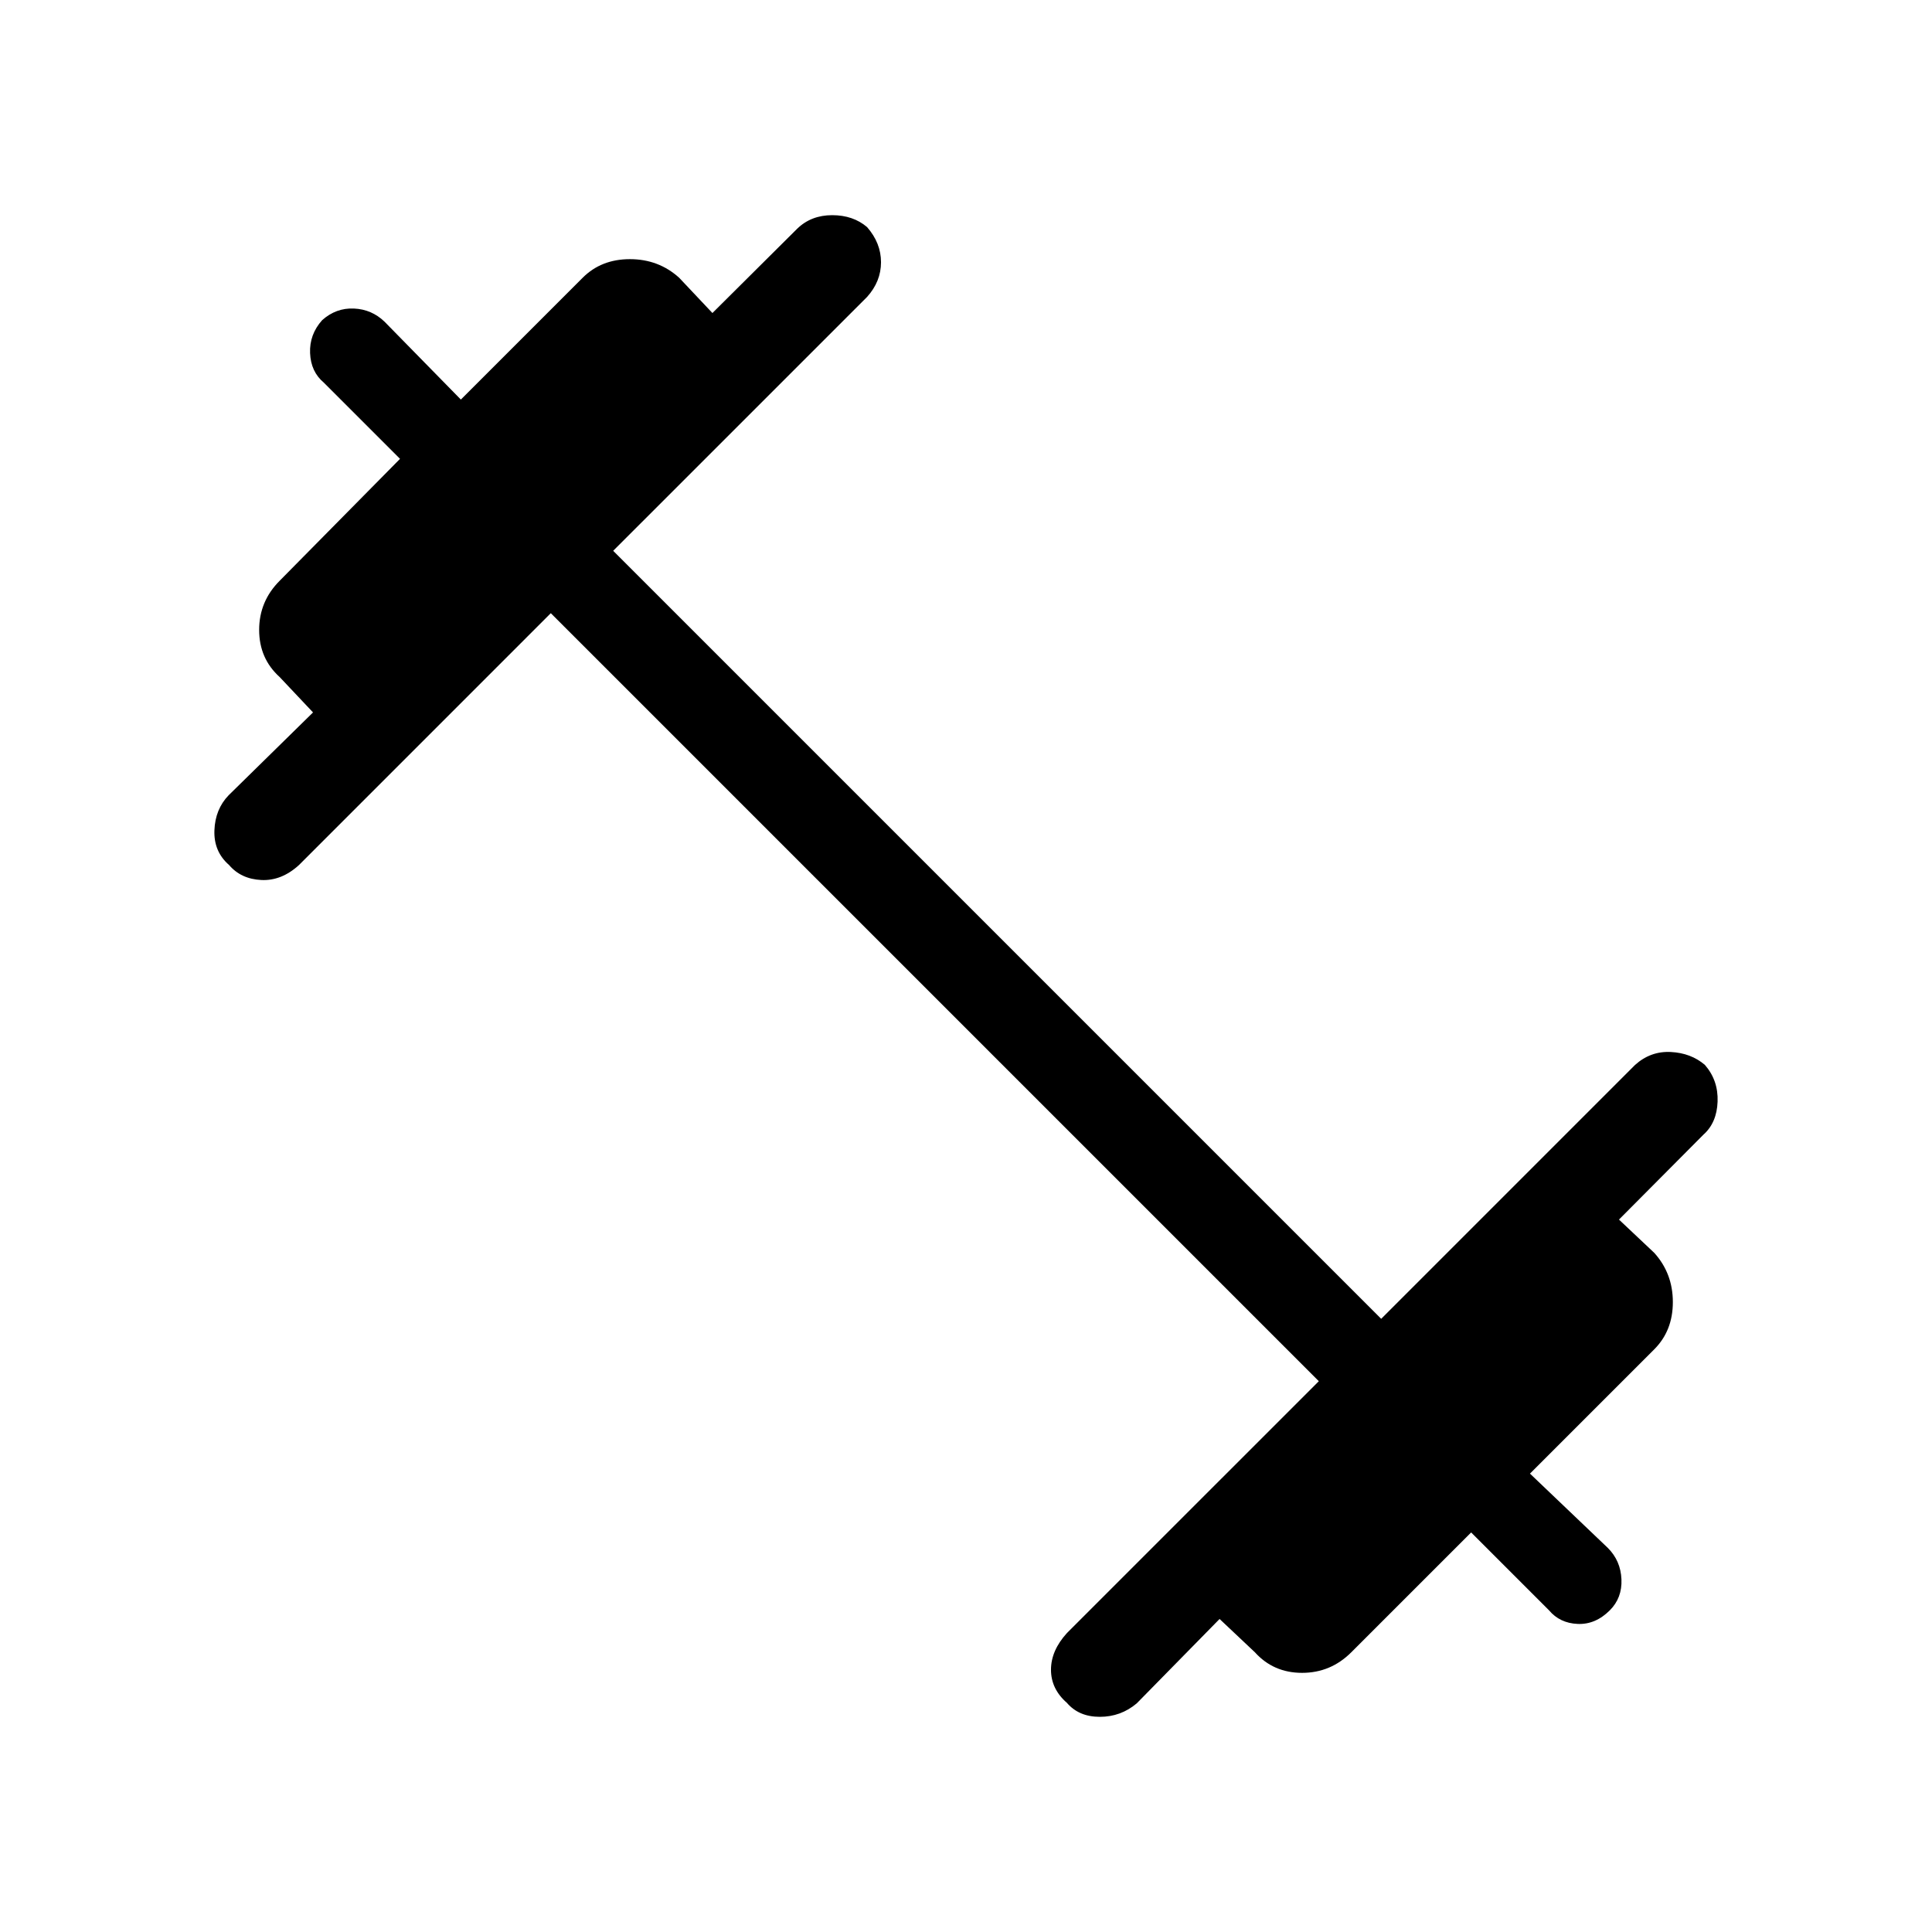 <svg xmlns="http://www.w3.org/2000/svg" height="48" viewBox="0 -960 960 960" width="48"><path d="M273.69-655.31 148.54-530.15q-8.69 7.92-18.73 7.42-10.04-.5-15.96-7.42-7.7-6.7-7.31-17.23.38-10.54 7.08-17.47L155.54-606 139-623.54q-10.23-9.23-10.23-23.46T139-671.46L198.77-732l-37.92-37.92q-6.39-5.39-6.77-14.62-.39-9.23 6-16.38 6.92-6.16 15.77-5.77 8.84.38 15.23 6.54L229-761.46 289.54-822q9.23-9.23 23.46-9.23t24.46 9.23L354-804.46l42.15-41.92q6.93-6.7 17.35-6.7 10.42 0 17.35 5.93 6.92 7.92 6.92 17.46 0 9.54-6.92 17.23L304.69-686.31l381.62 381.62 126.15-126.16q7.69-6.92 17.73-6.42t16.96 6.42q6.7 7.7 6.31 18.23-.38 10.54-7.08 16.47L804.46-354 822-337.46q9.23 10.23 9.23 24.46T822-289.54l-61.77 61.77 38.69 36.92q6.39 6.39 6.77 15.62.39 9.23-5.77 15.38-7.15 7.16-16 6.77-8.84-.38-14.23-6.77L731-198.54 671.46-139q-10.23 10.23-24.46 10.23T623.54-139L606-155.54l-41.15 41.92q-7.93 6.7-18.35 6.7-10.42 0-16.35-6.93-7.92-6.92-7.92-16.46 0-9.54 7.92-18.23l125.16-125.15-381.62-381.62Z"/></svg>